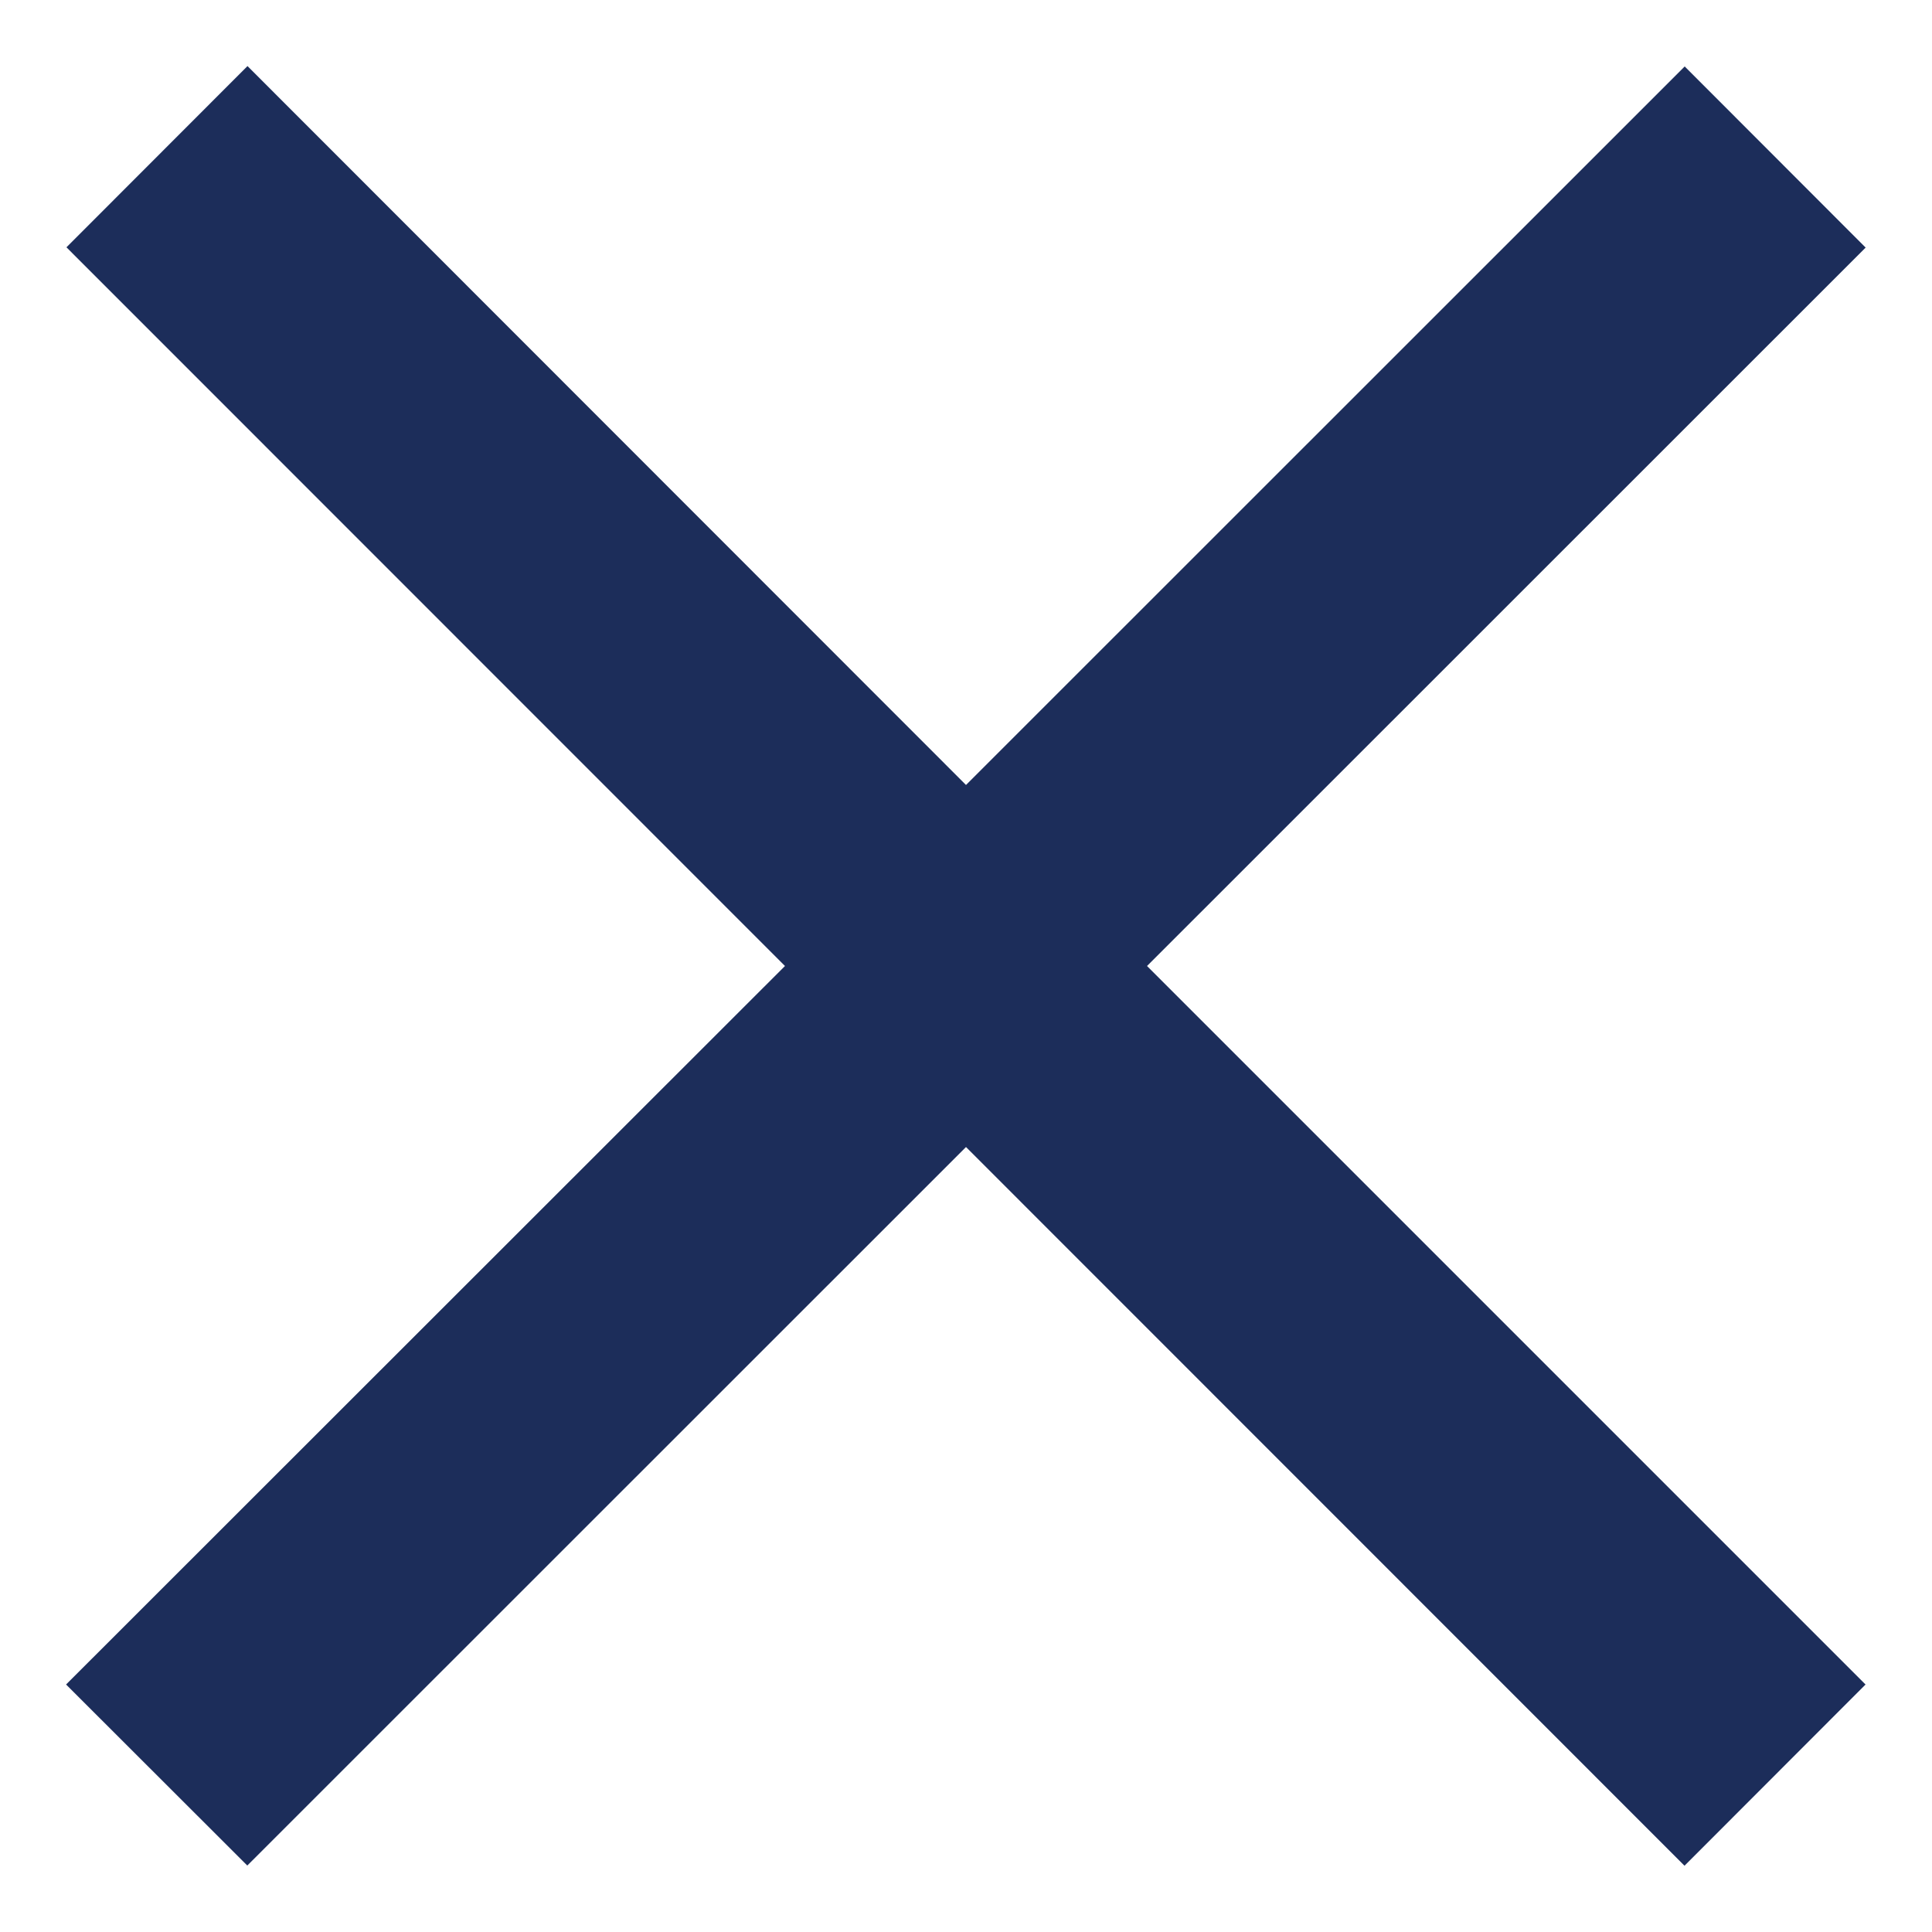 <svg width="10" height="10" fill="none" xmlns="http://www.w3.org/2000/svg"><path d="M9.656 1.281L8.72.344 5 4.063 1.281.342l-.937.938L4.063 5 .342 8.719l.938.937L5 5.937l3.719 3.72.937-.938L5.937 5l3.72-3.719z" fill="#1C2D5A"/></svg>